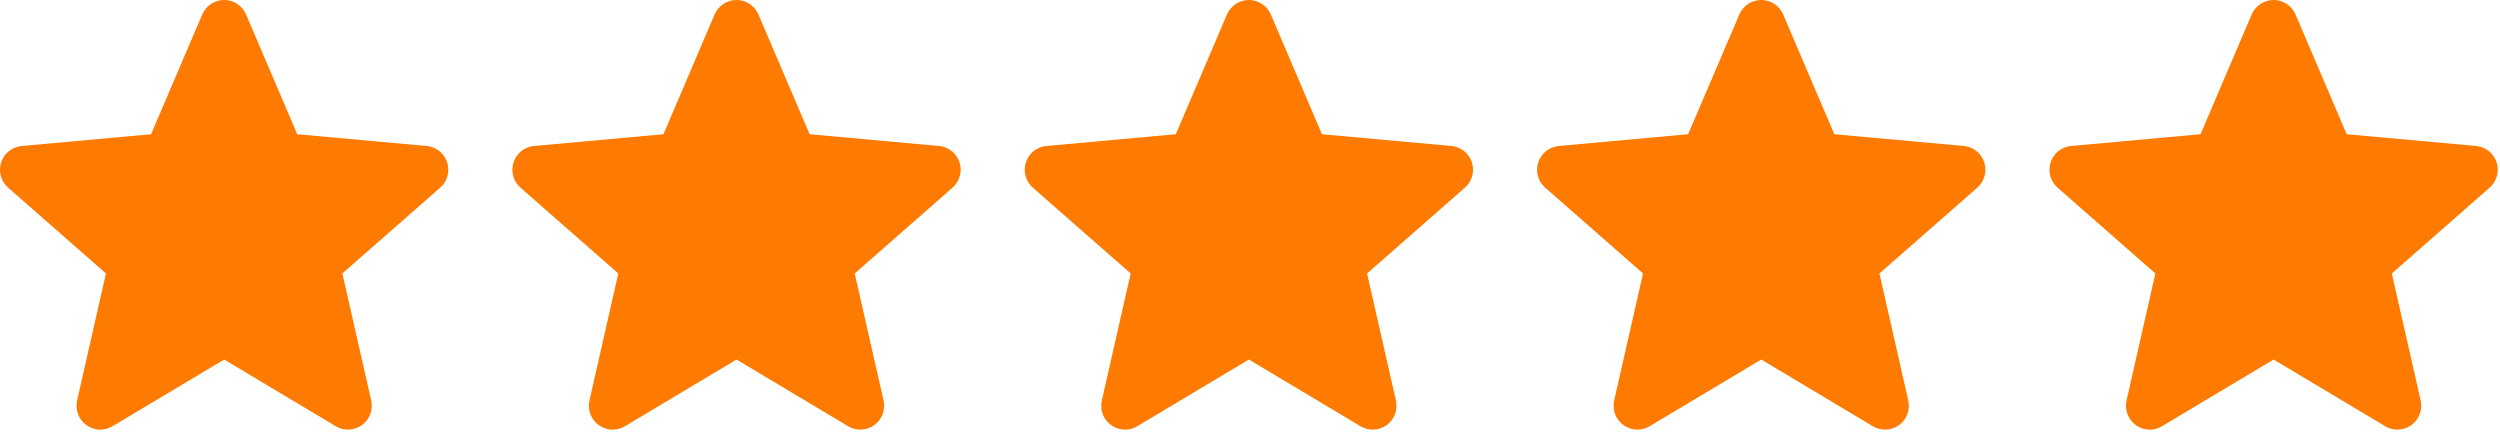 <svg width="84" height="15" viewBox="0 0 84 15" fill="none" xmlns="http://www.w3.org/2000/svg">
<path d="M15.024 5.455C14.925 5.15 14.655 4.933 14.335 4.905L9.987 4.51L8.268 0.486C8.141 0.191 7.853 0 7.532 0C7.211 0 6.922 0.191 6.796 0.486L5.076 4.51L0.728 4.905C0.408 4.934 0.139 5.15 0.039 5.455C-0.06 5.76 0.032 6.095 0.274 6.306L3.56 9.188L2.591 13.456C2.52 13.77 2.642 14.095 2.902 14.283C3.042 14.384 3.206 14.436 3.371 14.436C3.513 14.436 3.655 14.397 3.781 14.321L7.532 12.08L11.281 14.321C11.555 14.486 11.901 14.471 12.161 14.283C12.421 14.094 12.543 13.77 12.472 13.456L11.503 9.188L14.789 6.306C15.031 6.095 15.123 5.761 15.024 5.455Z" fill="#FF7A00"/>
<path d="M32.239 5.455C32.141 5.15 31.87 4.933 31.55 4.905L27.203 4.51L25.483 0.486C25.357 0.191 25.068 0 24.747 0C24.426 0 24.138 0.191 24.011 0.486L22.292 4.51L17.943 4.905C17.624 4.934 17.354 5.15 17.255 5.455C17.156 5.76 17.247 6.095 17.489 6.306L20.775 9.188L19.806 13.456C19.735 13.77 19.857 14.095 20.117 14.283C20.258 14.384 20.421 14.436 20.586 14.436C20.729 14.436 20.87 14.397 20.997 14.321L24.747 12.08L28.496 14.321C28.77 14.486 29.116 14.471 29.376 14.283C29.637 14.094 29.758 13.77 29.688 13.456L28.718 9.188L32.005 6.306C32.246 6.095 32.339 5.761 32.239 5.455Z" fill="#FF7A00"/>
<path d="M49.455 5.455C49.356 5.15 49.086 4.933 48.766 4.905L44.418 4.51L42.699 0.486C42.572 0.191 42.283 0 41.962 0C41.642 0 41.353 0.191 41.226 0.486L39.507 4.51L35.159 4.905C34.839 4.934 34.569 5.15 34.47 5.455C34.371 5.76 34.463 6.095 34.704 6.306L37.991 9.188L37.022 13.456C36.951 13.77 37.072 14.095 37.333 14.283C37.473 14.384 37.637 14.436 37.802 14.436C37.944 14.436 38.086 14.397 38.212 14.321L41.962 12.08L45.712 14.321C45.986 14.486 46.332 14.471 46.592 14.283C46.852 14.094 46.974 13.77 46.903 13.456L45.934 9.188L49.22 6.306C49.462 6.095 49.554 5.761 49.455 5.455Z" fill="#FF7A00"/>
<path d="M66.67 5.455C66.572 5.15 66.301 4.933 65.981 4.905L61.633 4.51L59.914 0.486C59.787 0.191 59.499 0 59.178 0C58.857 0 58.569 0.191 58.442 0.486L56.722 4.51L52.374 4.905C52.055 4.934 51.785 5.15 51.686 5.455C51.586 5.76 51.678 6.095 51.92 6.306L55.206 9.188L54.237 13.456C54.166 13.77 54.288 14.095 54.548 14.283C54.688 14.384 54.852 14.436 55.017 14.436C55.16 14.436 55.301 14.397 55.428 14.321L59.178 12.08L62.927 14.321C63.201 14.486 63.547 14.471 63.807 14.283C64.067 14.094 64.189 13.77 64.118 13.456L63.149 9.188L66.436 6.306C66.677 6.095 66.769 5.761 66.67 5.455Z" fill="#FF7A00"/>
<path d="M83.886 5.455C83.787 5.15 83.516 4.933 83.196 4.905L78.849 4.51L77.129 0.486C77.003 0.191 76.714 0 76.393 0C76.073 0 75.784 0.191 75.657 0.486L73.938 4.51L69.59 4.905C69.27 4.934 69 5.15 68.901 5.455C68.802 5.76 68.893 6.095 69.135 6.306L72.421 9.188L71.452 13.456C71.381 13.77 71.503 14.095 71.764 14.283C71.904 14.384 72.067 14.436 72.233 14.436C72.375 14.436 72.516 14.397 72.643 14.321L76.393 12.08L80.142 14.321C80.417 14.486 80.762 14.471 81.022 14.283C81.283 14.094 81.404 13.77 81.334 13.456L80.365 9.188L83.651 6.306C83.892 6.095 83.985 5.761 83.886 5.455Z" fill="#FF7A00"/>
</svg>
